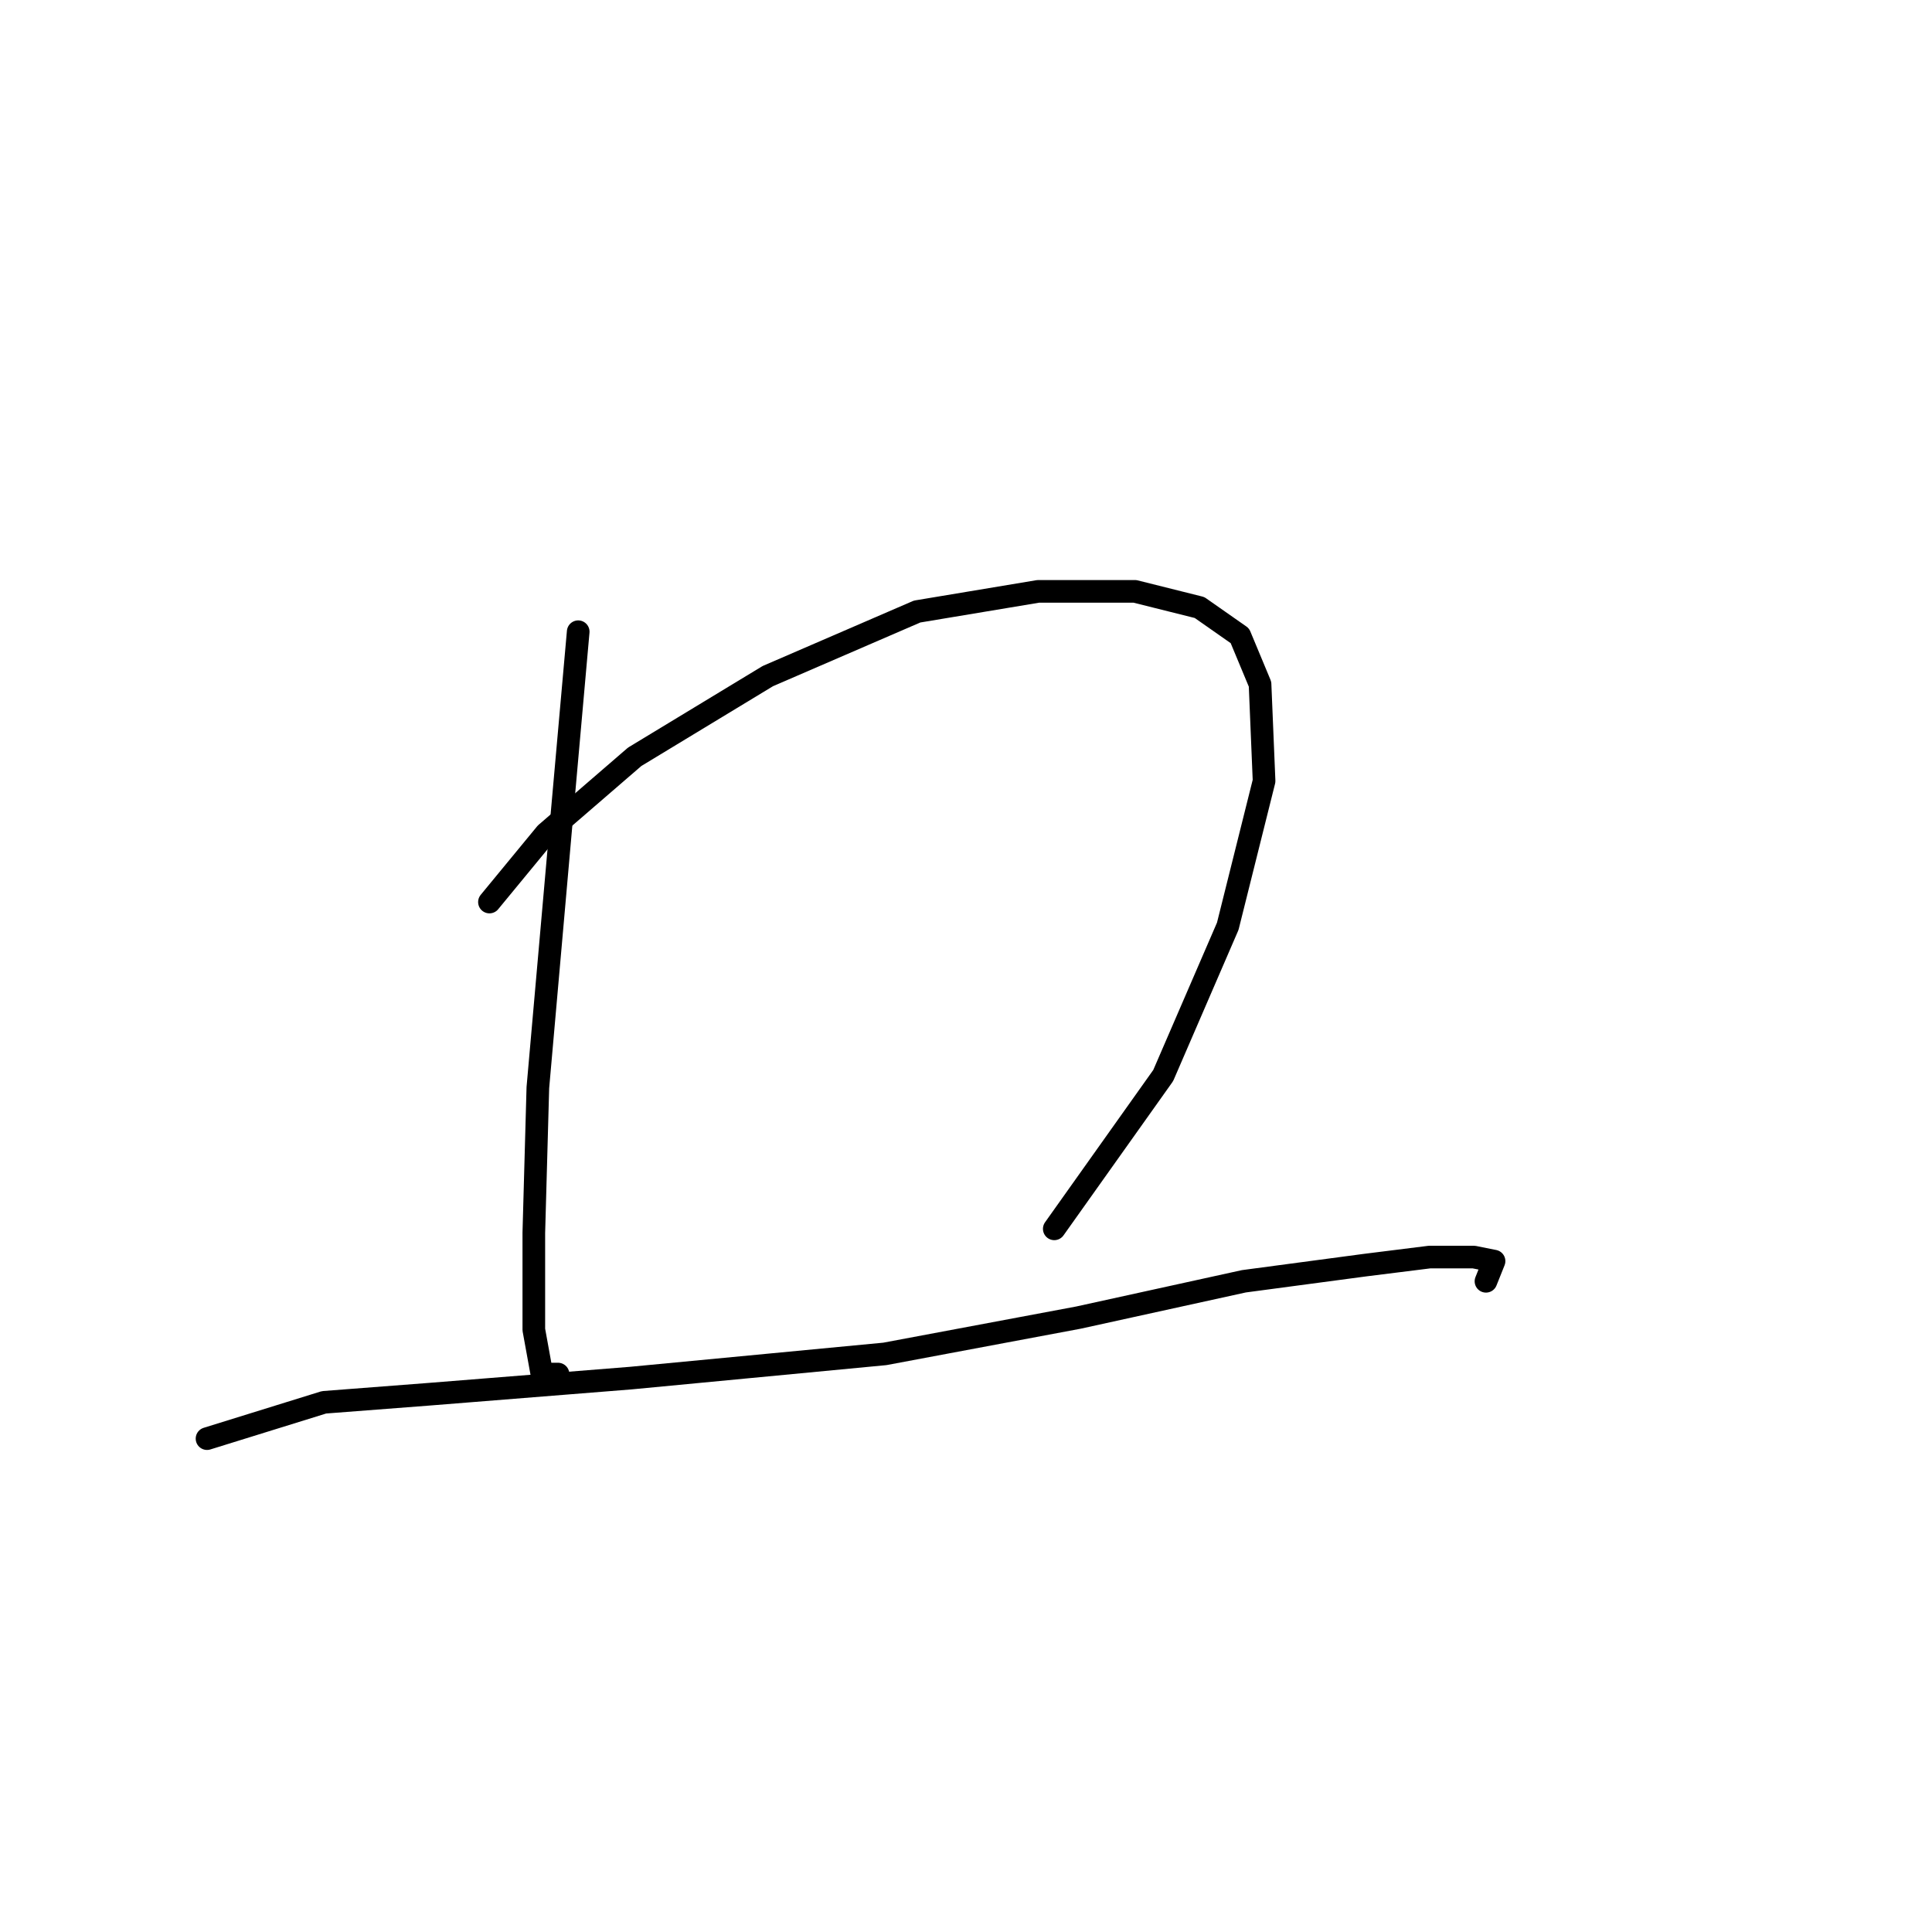 <?xml version="1.0" standalone="no"?>
    <svg width="256" height="256" xmlns="http://www.w3.org/2000/svg" version="1.1">
    <polyline stroke="black" stroke-width="3" stroke-linecap="round" fill="transparent" stroke-linejoin="round" points="76.615 83.706 74.476 107.763 71.269 144.116 70.734 163.361 70.734 176.192 71.803 182.072 73.942 182.072 73.942 182.072 " />
        <polyline stroke="black" stroke-width="3" stroke-linecap="round" fill="transparent" stroke-linejoin="round" points="64.854 119.524 72.338 110.436 84.099 100.279 101.741 89.587 121.521 81.033 137.559 78.36 150.389 78.36 158.943 80.499 164.289 84.241 166.962 90.656 167.496 103.486 162.685 122.732 154.131 142.512 139.697 162.827 139.697 162.827 " />
        <polyline stroke="black" stroke-width="3" stroke-linecap="round" fill="transparent" stroke-linejoin="round" points="27.432 190.626 42.935 185.814 56.835 184.745 83.565 182.607 117.244 179.399 142.905 174.588 164.823 169.777 180.861 167.638 189.415 166.569 195.295 166.569 197.969 167.104 196.899 169.777 196.899 169.777 " />
        </svg>